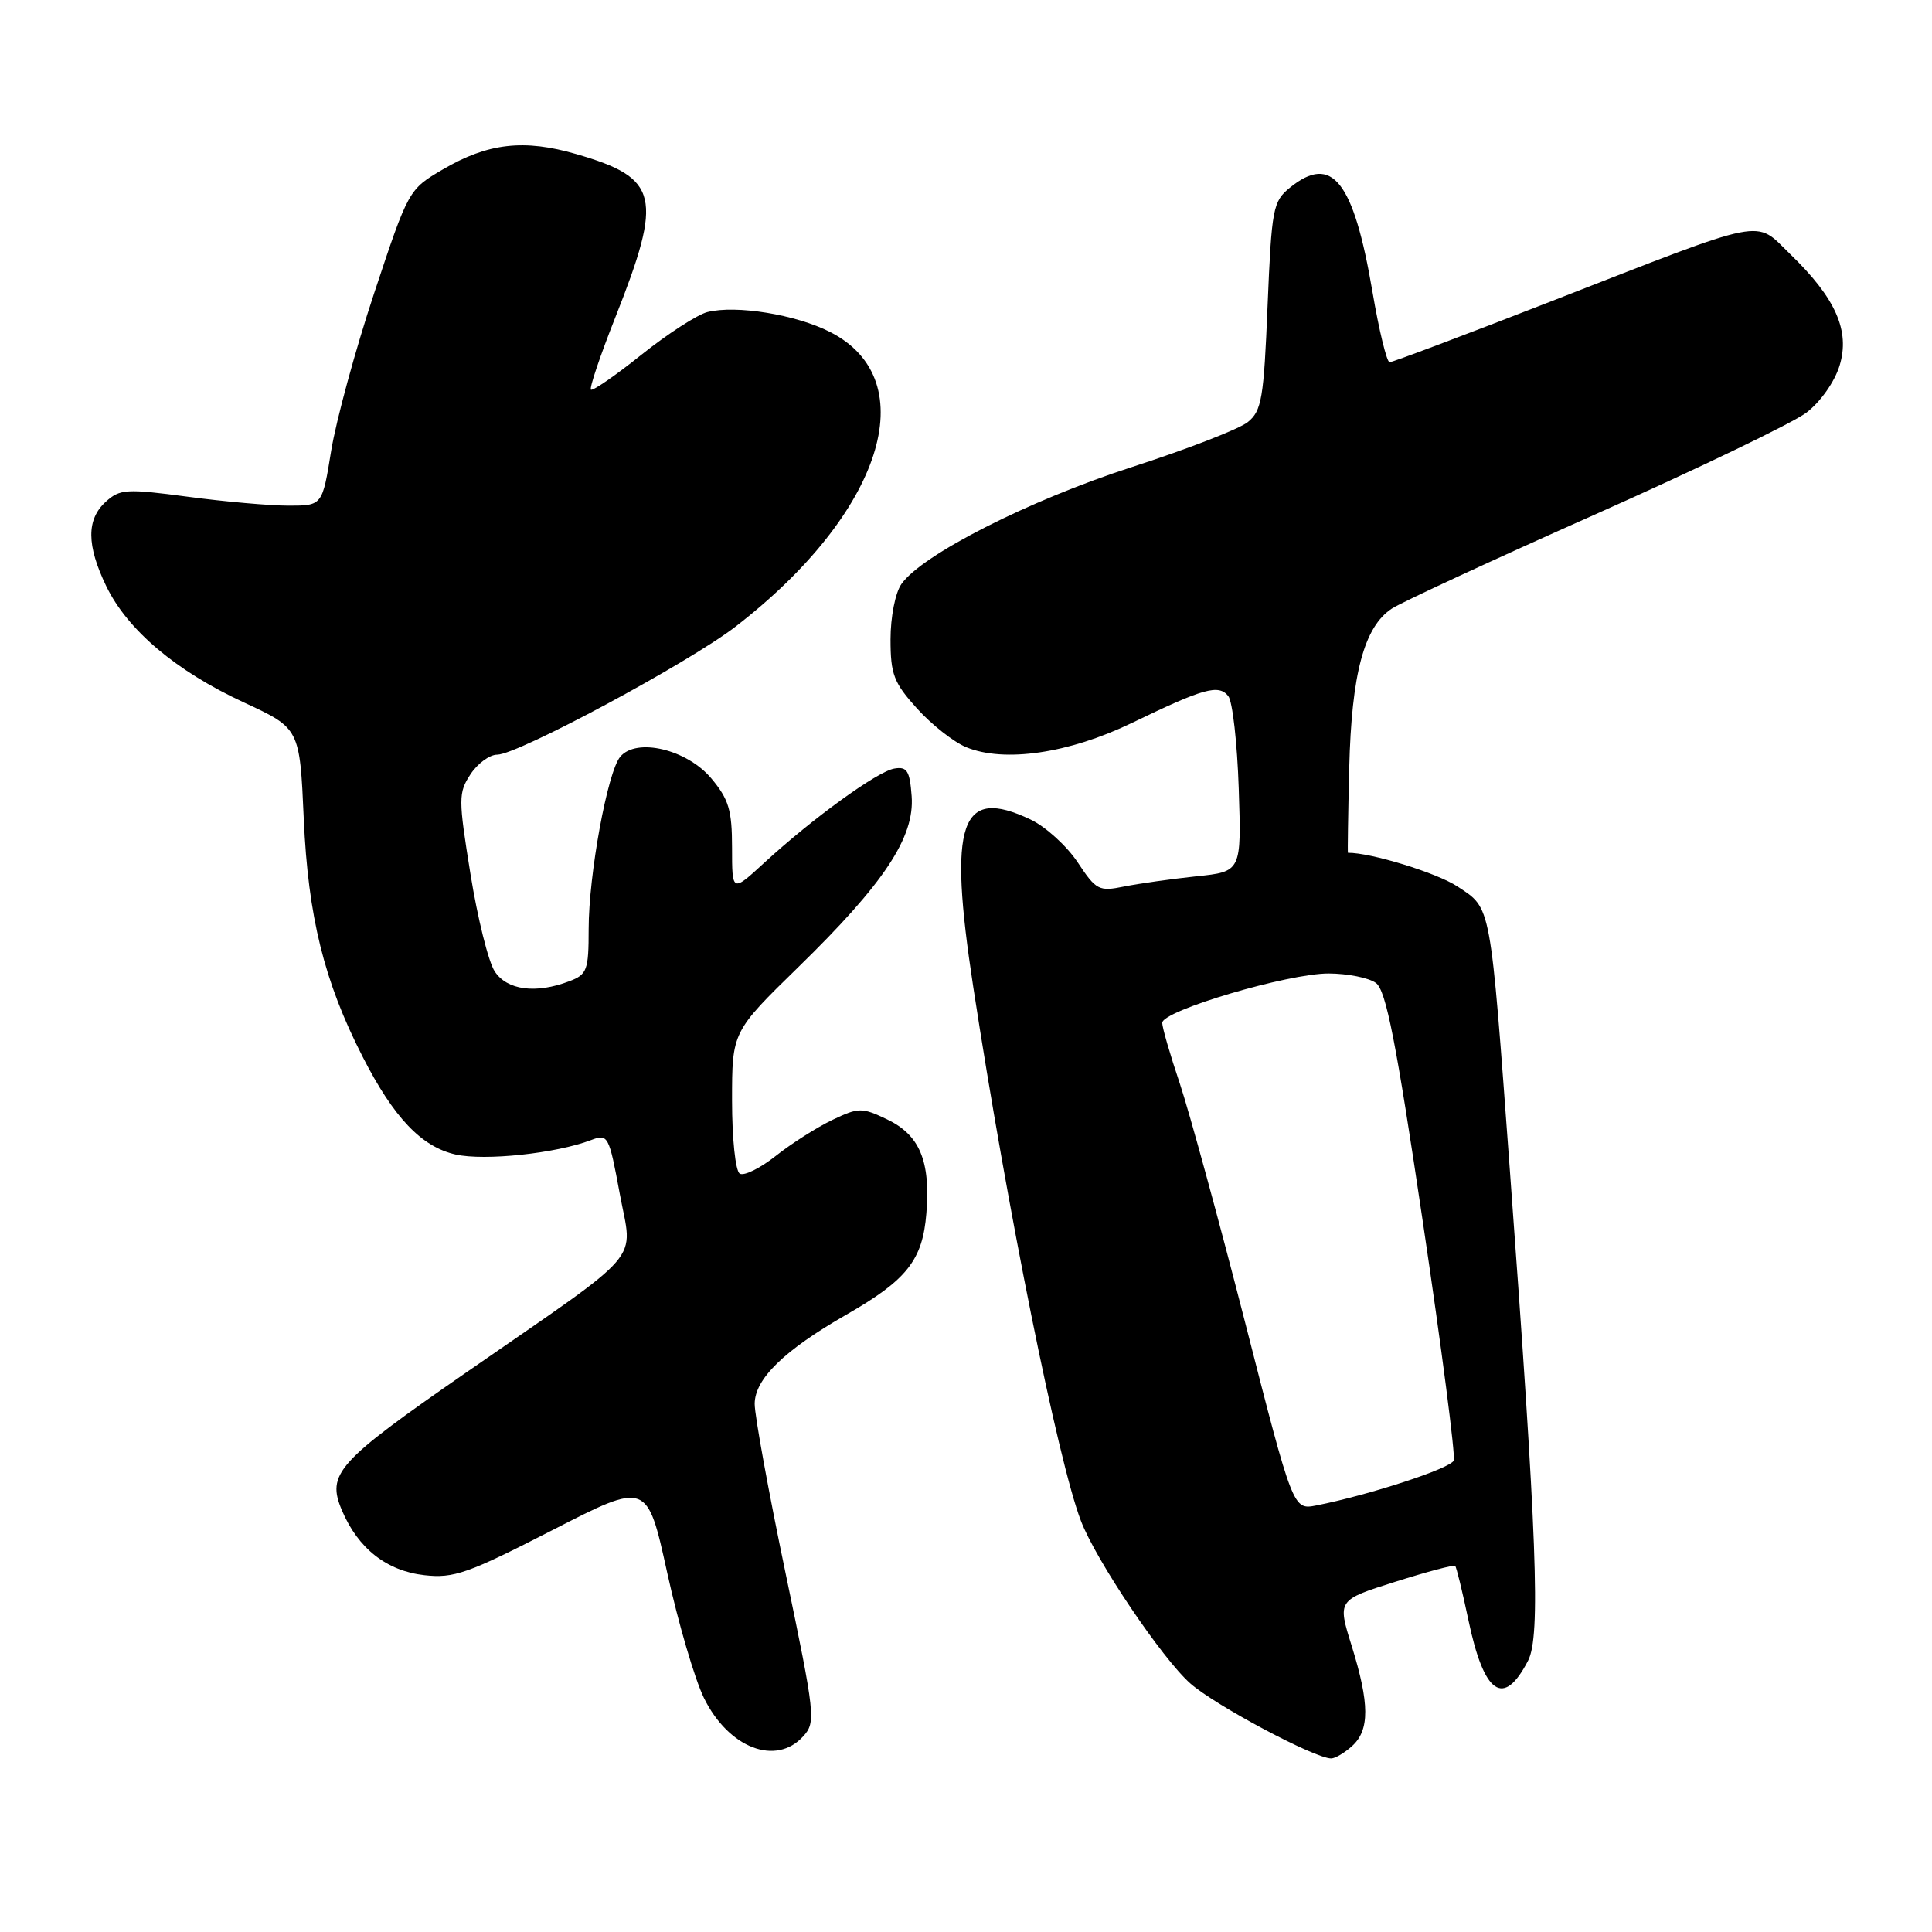 <?xml version="1.0" encoding="UTF-8" standalone="no"?>
<!DOCTYPE svg PUBLIC "-//W3C//DTD SVG 1.1//EN" "http://www.w3.org/Graphics/SVG/1.1/DTD/svg11.dtd" >
<svg xmlns="http://www.w3.org/2000/svg" xmlns:xlink="http://www.w3.org/1999/xlink" version="1.1" viewBox="0 0 256 256">
 <g >
 <path fill="currentColor"
d=" M 179.17 231.35 C 181.50 229.24 181.48 225.73 179.11 218.10 C 177.21 212.02 177.21 212.02 184.86 209.60 C 189.06 208.27 192.64 207.32 192.82 207.49 C 192.99 207.66 193.77 210.86 194.56 214.61 C 196.64 224.56 199.23 226.33 202.48 220.04 C 204.15 216.81 203.67 204.01 200.06 155.00 C 197.43 119.32 197.64 120.45 193.13 117.47 C 190.42 115.67 181.63 112.97 178.61 113.00 C 178.55 113.00 178.63 107.94 178.78 101.75 C 179.09 89.27 180.76 83.04 184.43 80.64 C 185.71 79.80 197.86 74.17 211.44 68.13 C 225.02 62.08 237.59 56.03 239.37 54.67 C 241.22 53.26 243.09 50.60 243.75 48.46 C 245.17 43.85 243.25 39.51 237.21 33.67 C 232.43 29.04 234.57 28.62 205.66 39.88 C 194.20 44.35 184.51 48.00 184.13 48.00 C 183.76 48.00 182.73 43.80 181.86 38.67 C 179.36 23.96 176.50 20.35 170.94 24.85 C 168.67 26.69 168.50 27.57 167.96 40.53 C 167.46 52.80 167.18 54.44 165.34 55.93 C 164.20 56.85 157.26 59.54 149.92 61.91 C 136.34 66.30 122.17 73.50 119.44 77.39 C 118.63 78.55 118.00 81.75 118.00 84.72 C 118.00 89.35 118.43 90.47 121.51 93.88 C 123.44 96.02 126.37 98.32 128.01 99.00 C 133.05 101.09 141.64 99.83 150.01 95.78 C 159.50 91.19 161.47 90.64 162.75 92.23 C 163.32 92.93 163.94 98.45 164.14 104.50 C 164.50 115.50 164.50 115.50 158.50 116.12 C 155.20 116.47 150.90 117.08 148.95 117.47 C 145.61 118.15 145.24 117.96 142.79 114.25 C 141.35 112.09 138.55 109.54 136.55 108.59 C 127.23 104.17 125.61 108.89 128.96 130.77 C 133.51 160.43 140.17 193.52 143.22 201.50 C 145.21 206.74 154.00 219.79 157.74 223.08 C 161.08 226.01 174.22 233.00 176.39 233.00 C 176.92 233.00 178.17 232.26 179.17 231.35 Z  M 106.44 230.06 C 108.12 228.21 108.02 227.28 104.10 208.49 C 101.84 197.69 100.00 187.58 100.00 186.03 C 100.00 182.72 103.91 178.92 112.13 174.21 C 120.17 169.61 122.26 166.97 122.75 160.76 C 123.31 153.83 121.86 150.38 117.52 148.31 C 114.20 146.73 113.78 146.73 110.28 148.40 C 108.24 149.38 104.87 151.52 102.80 153.16 C 100.73 154.80 98.58 155.86 98.02 155.51 C 97.45 155.16 97.00 150.88 97.00 145.80 C 97.00 136.72 97.00 136.72 105.82 128.11 C 117.14 117.07 121.20 110.94 120.80 105.51 C 120.55 102.13 120.19 101.55 118.50 101.84 C 116.25 102.22 107.65 108.45 101.25 114.34 C 97.00 118.25 97.00 118.25 97.00 112.34 C 97.00 107.35 96.57 105.91 94.25 103.14 C 91.02 99.29 84.32 97.70 82.18 100.28 C 80.49 102.32 78.00 115.90 78.00 123.11 C 78.00 128.57 77.79 129.13 75.43 130.02 C 71.00 131.71 67.18 131.21 65.55 128.71 C 64.72 127.45 63.28 121.65 62.34 115.82 C 60.73 105.82 60.73 105.06 62.34 102.60 C 63.28 101.17 64.87 100.00 65.88 100.00 C 68.60 100.00 91.22 87.84 97.45 83.04 C 116.90 68.03 122.57 50.41 110.01 44.00 C 105.46 41.68 97.55 40.39 93.73 41.35 C 92.40 41.69 88.47 44.23 85.00 47.00 C 81.54 49.77 78.52 51.85 78.30 51.63 C 78.08 51.42 79.53 47.12 81.52 42.09 C 87.88 26.01 87.31 23.60 76.40 20.43 C 69.44 18.40 64.65 18.95 58.68 22.45 C 54.15 25.10 54.11 25.18 49.59 38.81 C 47.09 46.34 44.53 55.76 43.88 59.75 C 42.71 67.00 42.71 67.00 38.22 67.00 C 35.75 67.00 29.75 66.47 24.89 65.82 C 16.76 64.74 15.89 64.79 14.02 66.48 C 11.44 68.82 11.46 72.25 14.08 77.67 C 16.89 83.48 23.32 88.91 32.28 93.06 C 39.72 96.50 39.72 96.50 40.25 108.50 C 40.83 121.47 42.94 130.02 48.04 140.00 C 52.17 148.10 55.86 151.97 60.38 152.98 C 64.24 153.84 73.66 152.84 78.31 151.07 C 80.57 150.21 80.69 150.44 82.12 158.17 C 83.84 167.51 85.83 165.19 61.73 181.89 C 44.63 193.74 43.24 195.28 45.32 200.16 C 47.46 205.19 51.24 208.16 56.24 208.72 C 60.12 209.16 62.00 208.50 73.18 202.76 C 85.75 196.31 85.75 196.31 88.41 208.40 C 89.87 215.06 92.07 222.53 93.28 225.00 C 96.55 231.64 102.83 234.05 106.44 230.06 Z  M 165.00 175.29 C 161.51 161.66 157.60 147.38 156.33 143.57 C 155.05 139.77 154.00 136.15 154.00 135.53 C 154.00 133.92 170.67 128.98 176.06 128.99 C 178.57 129.00 181.38 129.56 182.32 130.25 C 183.66 131.23 184.99 138.02 188.54 161.95 C 191.03 178.69 192.87 192.90 192.63 193.52 C 192.23 194.57 181.49 198.08 174.42 199.48 C 171.34 200.08 171.34 200.08 165.00 175.29 Z "/>
</g>
</svg>